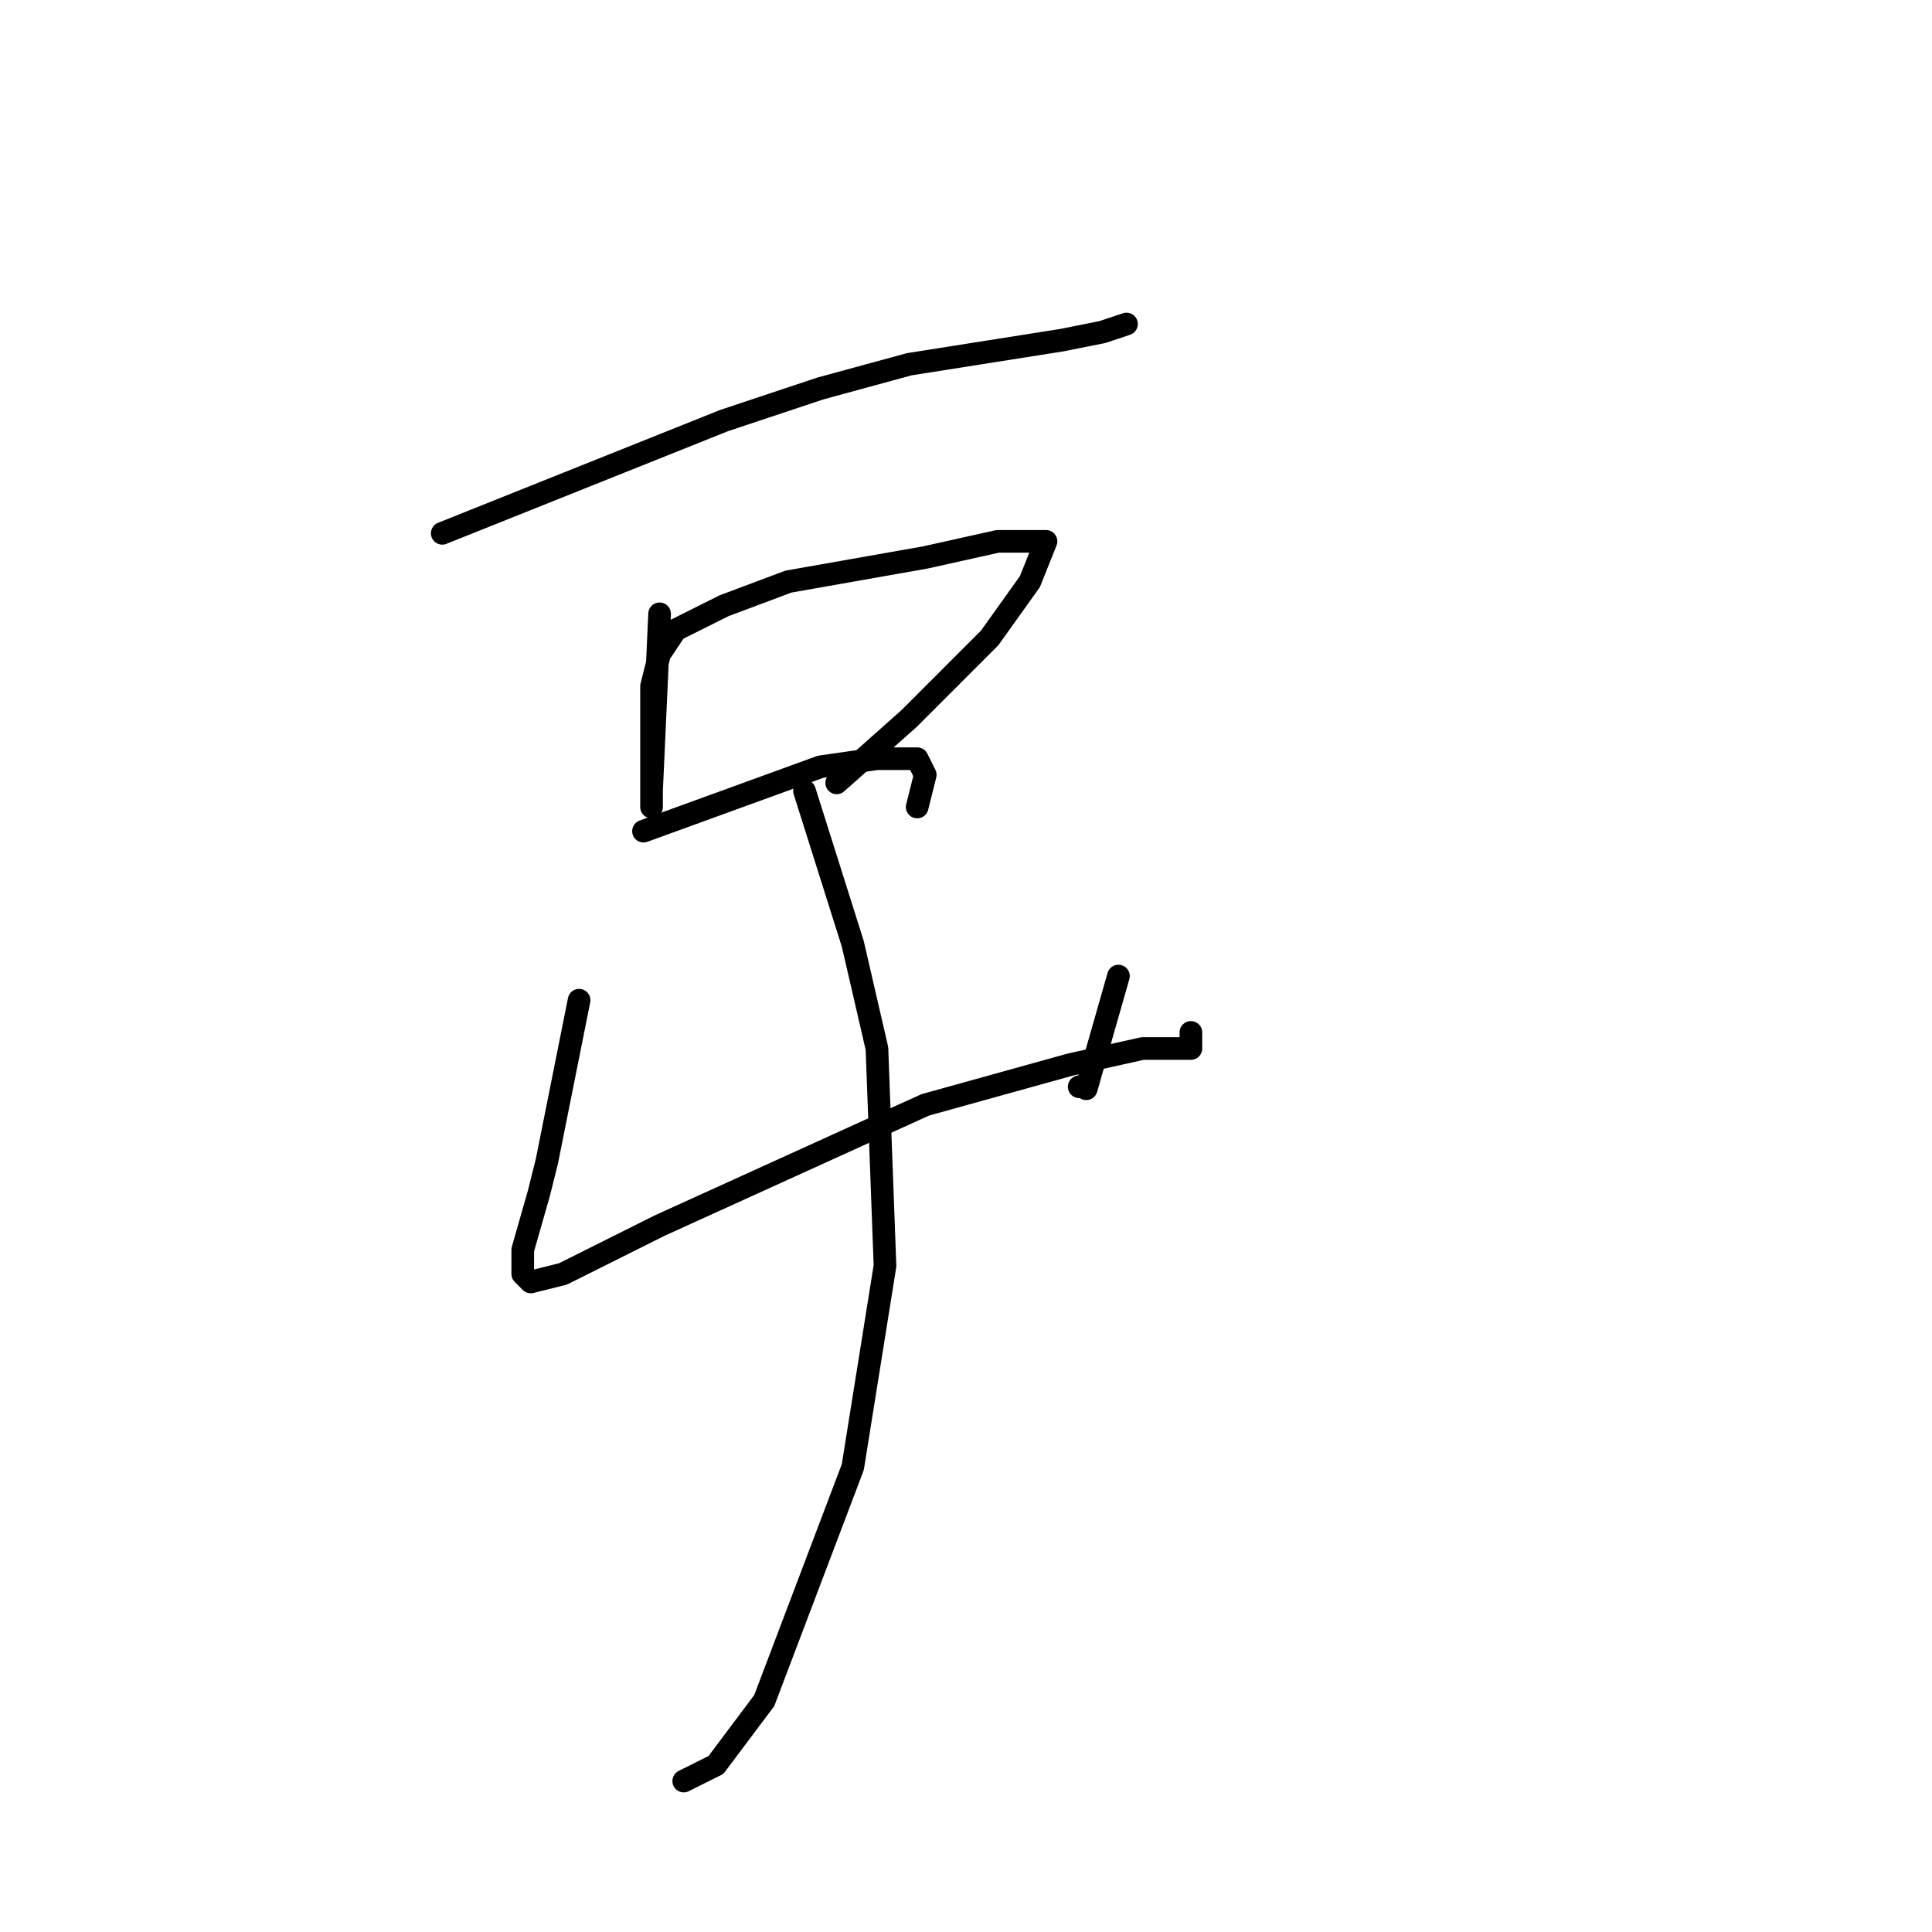 <?xml version="1.0" standalone="no"?>
    <svg width="256" height="256" xmlns="http://www.w3.org/2000/svg" version="1.1">
    <polyline stroke="black" stroke-width="3" stroke-linecap="round" fill="transparent" stroke-linejoin="round" points="58.6 70.667 95.933 55.733 108.733 51.467 120.467 48.267 140.733 45.067 146.067 44 149.267 42.933 149.267 42.933 " />
        <polyline stroke="black" stroke-width="3" stroke-linecap="round" fill="transparent" stroke-linejoin="round" points="87.4 81.333 86.333 104.8 86.333 106.933 86.333 104.8 86.333 98.4 86.333 90.933 87.4 86.667 89.533 83.467 95.933 80.267 104.467 77.067 122.6 73.867 132.2 71.733 137.533 71.733 138.6 71.733 136.467 77.067 131.133 84.533 120.467 95.2 110.867 103.733 110.867 103.733 " />
        <polyline stroke="black" stroke-width="3" stroke-linecap="round" fill="transparent" stroke-linejoin="round" points="85.267 110.133 108.733 101.6 116.2 100.533 121.533 100.533 122.6 102.667 121.533 106.933 121.533 106.933 " />
        <polyline stroke="black" stroke-width="3" stroke-linecap="round" fill="transparent" stroke-linejoin="round" points="76.733 132.533 72.467 153.867 71.4 158.133 69.267 165.6 69.267 168.8 70.333 169.867 74.6 168.8 87.4 162.4 122.6 146.4 141.8 141.067 151.4 138.933 155.667 138.933 157.8 138.933 157.8 137.867 157.8 136.8 157.8 136.8 " />
        <polyline stroke="black" stroke-width="3" stroke-linecap="round" fill="transparent" stroke-linejoin="round" points="148.2 129.333 143.933 144.267 " />
        <polyline stroke="black" stroke-width="3" stroke-linecap="round" fill="transparent" stroke-linejoin="round" points="143 144 143 144 " />
        <polyline stroke="black" stroke-width="3" stroke-linecap="round" fill="transparent" stroke-linejoin="round" points="106.6 104.8 113 125.067 116.2 138.933 117.267 167.733 113 194.4 101.267 225.333 94.867 233.867 90.6 236 90.6 236 " />
        </svg>
